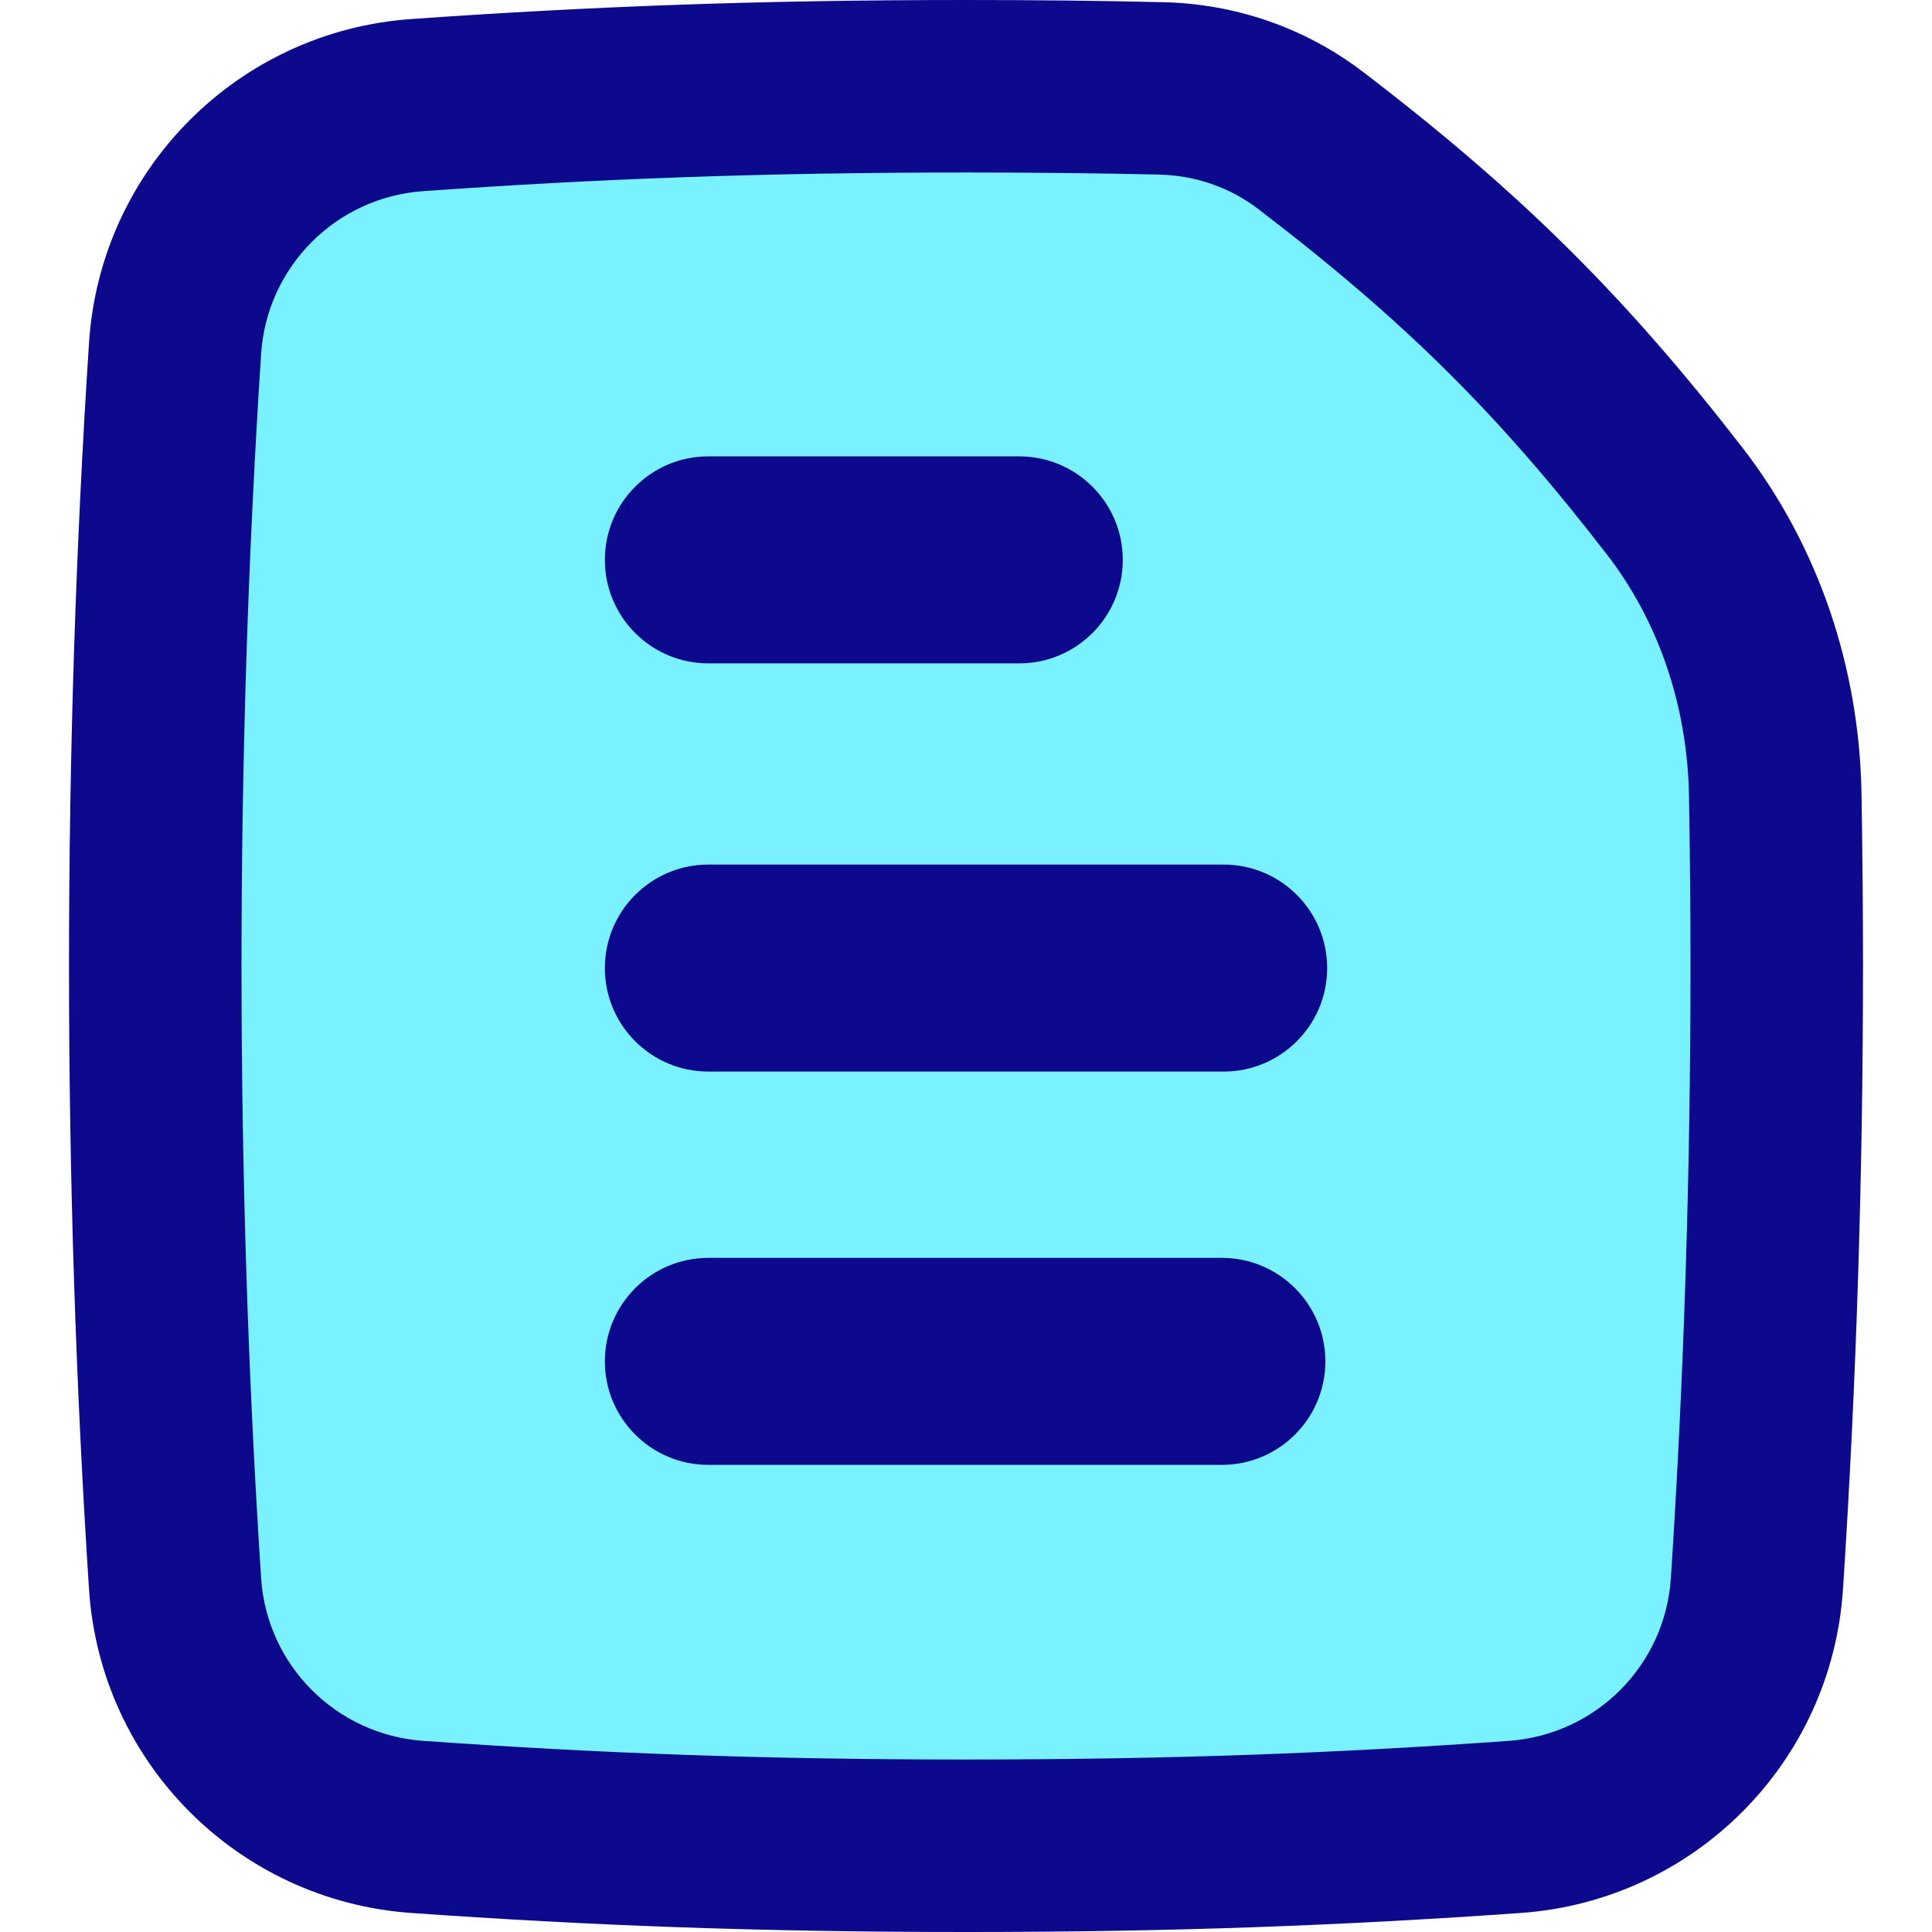 <svg xmlns="http://www.w3.org/2000/svg" fill="none" viewBox="0 0 14 14" id="Text-File--Streamline-Flex">
  <desc>
    Text File Streamline Icon: https://streamlinehq.com
  </desc>
  <g id="text-file--text-common-file">
    <path id="Subtract" fill="#7af1ff" d="M12.731 11.475c0.094 -1.442 0.144 -2.94 0.144 -4.475 0 -0.418 -0.004 -0.833 -0.011 -1.245 -0.013 -0.769 -0.26 -1.519 -0.73 -2.127 -0.808 -1.044 -1.527 -1.763 -2.64 -2.613 -0.31 -0.237 -0.689 -0.366 -1.08 -0.375C7.967 0.63 7.5 0.625 7 0.625c-1.508 0 -2.713 0.047 -3.977 0.136 -0.943 0.067 -1.693 0.818 -1.755 1.763C1.175 3.967 1.125 5.465 1.125 7s0.05 3.033 0.144 4.475c0.062 0.945 0.811 1.697 1.755 1.763 1.263 0.089 2.468 0.137 3.977 0.137s2.713 -0.047 3.977 -0.137c0.943 -0.067 1.693 -0.818 1.755 -1.763Z" stroke-width="1"></path>
    <path id="Union" fill="#0c098c" fill-rule="evenodd" d="M2.979 0.138C4.257 0.048 5.477 0 7 0c0.505 0 0.977 0.005 1.429 0.016C8.947 0.027 9.454 0.199 9.873 0.518 11.029 1.401 11.787 2.159 12.628 3.246c0.558 0.722 0.845 1.605 0.861 2.498 0.007 0.415 0.011 0.834 0.011 1.256 0 1.549 -0.05 3.059 -0.145 4.516 -0.082 1.258 -1.08 2.257 -2.334 2.346C9.743 13.952 8.523 14 7 14c-1.523 0 -2.743 -0.048 -4.021 -0.138 -1.254 -0.089 -2.252 -1.088 -2.334 -2.346C0.55 10.059 0.5 8.549 0.5 7c0 -1.549 0.05 -3.06 0.145 -4.516C0.727 1.226 1.725 0.227 2.979 0.138ZM7 1.25c-1.494 0 -2.684 0.047 -3.933 0.135 -0.633 0.045 -1.134 0.548 -1.175 1.181C1.799 3.994 1.75 5.478 1.75 7c0 1.522 0.049 3.006 0.142 4.434 0.041 0.633 0.543 1.136 1.175 1.181 1.249 0.088 2.439 0.135 3.933 0.135s2.684 -0.046 3.933 -0.135c0.633 -0.045 1.134 -0.548 1.175 -1.181 0.093 -1.429 0.142 -2.912 0.142 -4.434 0 -0.414 -0.004 -0.825 -0.011 -1.234 -0.011 -0.644 -0.217 -1.262 -0.6 -1.755 -0.774 -1.001 -1.454 -1.682 -2.525 -2.499 -0.202 -0.154 -0.452 -0.241 -0.715 -0.247C7.958 1.255 7.496 1.25 7 1.25ZM4.383 7.015c0 -0.414 0.336 -0.75 0.75 -0.75H8.867c0.414 0 0.75 0.336 0.75 0.75s-0.336 0.75 -0.75 0.75H5.133c-0.414 0 -0.75 -0.336 -0.75 -0.75Zm0.75 -3.708c-0.414 0 -0.75 0.336 -0.75 0.75 0 0.414 0.336 0.75 0.75 0.75h2.253c0.414 0 0.75 -0.336 0.75 -0.75 0 -0.414 -0.336 -0.75 -0.75 -0.75H5.133Zm0 5.808c-0.414 0 -0.75 0.336 -0.75 0.75 0 0.414 0.336 0.75 0.75 0.75h3.721c0.414 0 0.75 -0.336 0.75 -0.75 0 -0.414 -0.336 -0.75 -0.75 -0.75H5.133Z" clip-rule="evenodd" stroke-width="1"></path>
  </g>
</svg>
